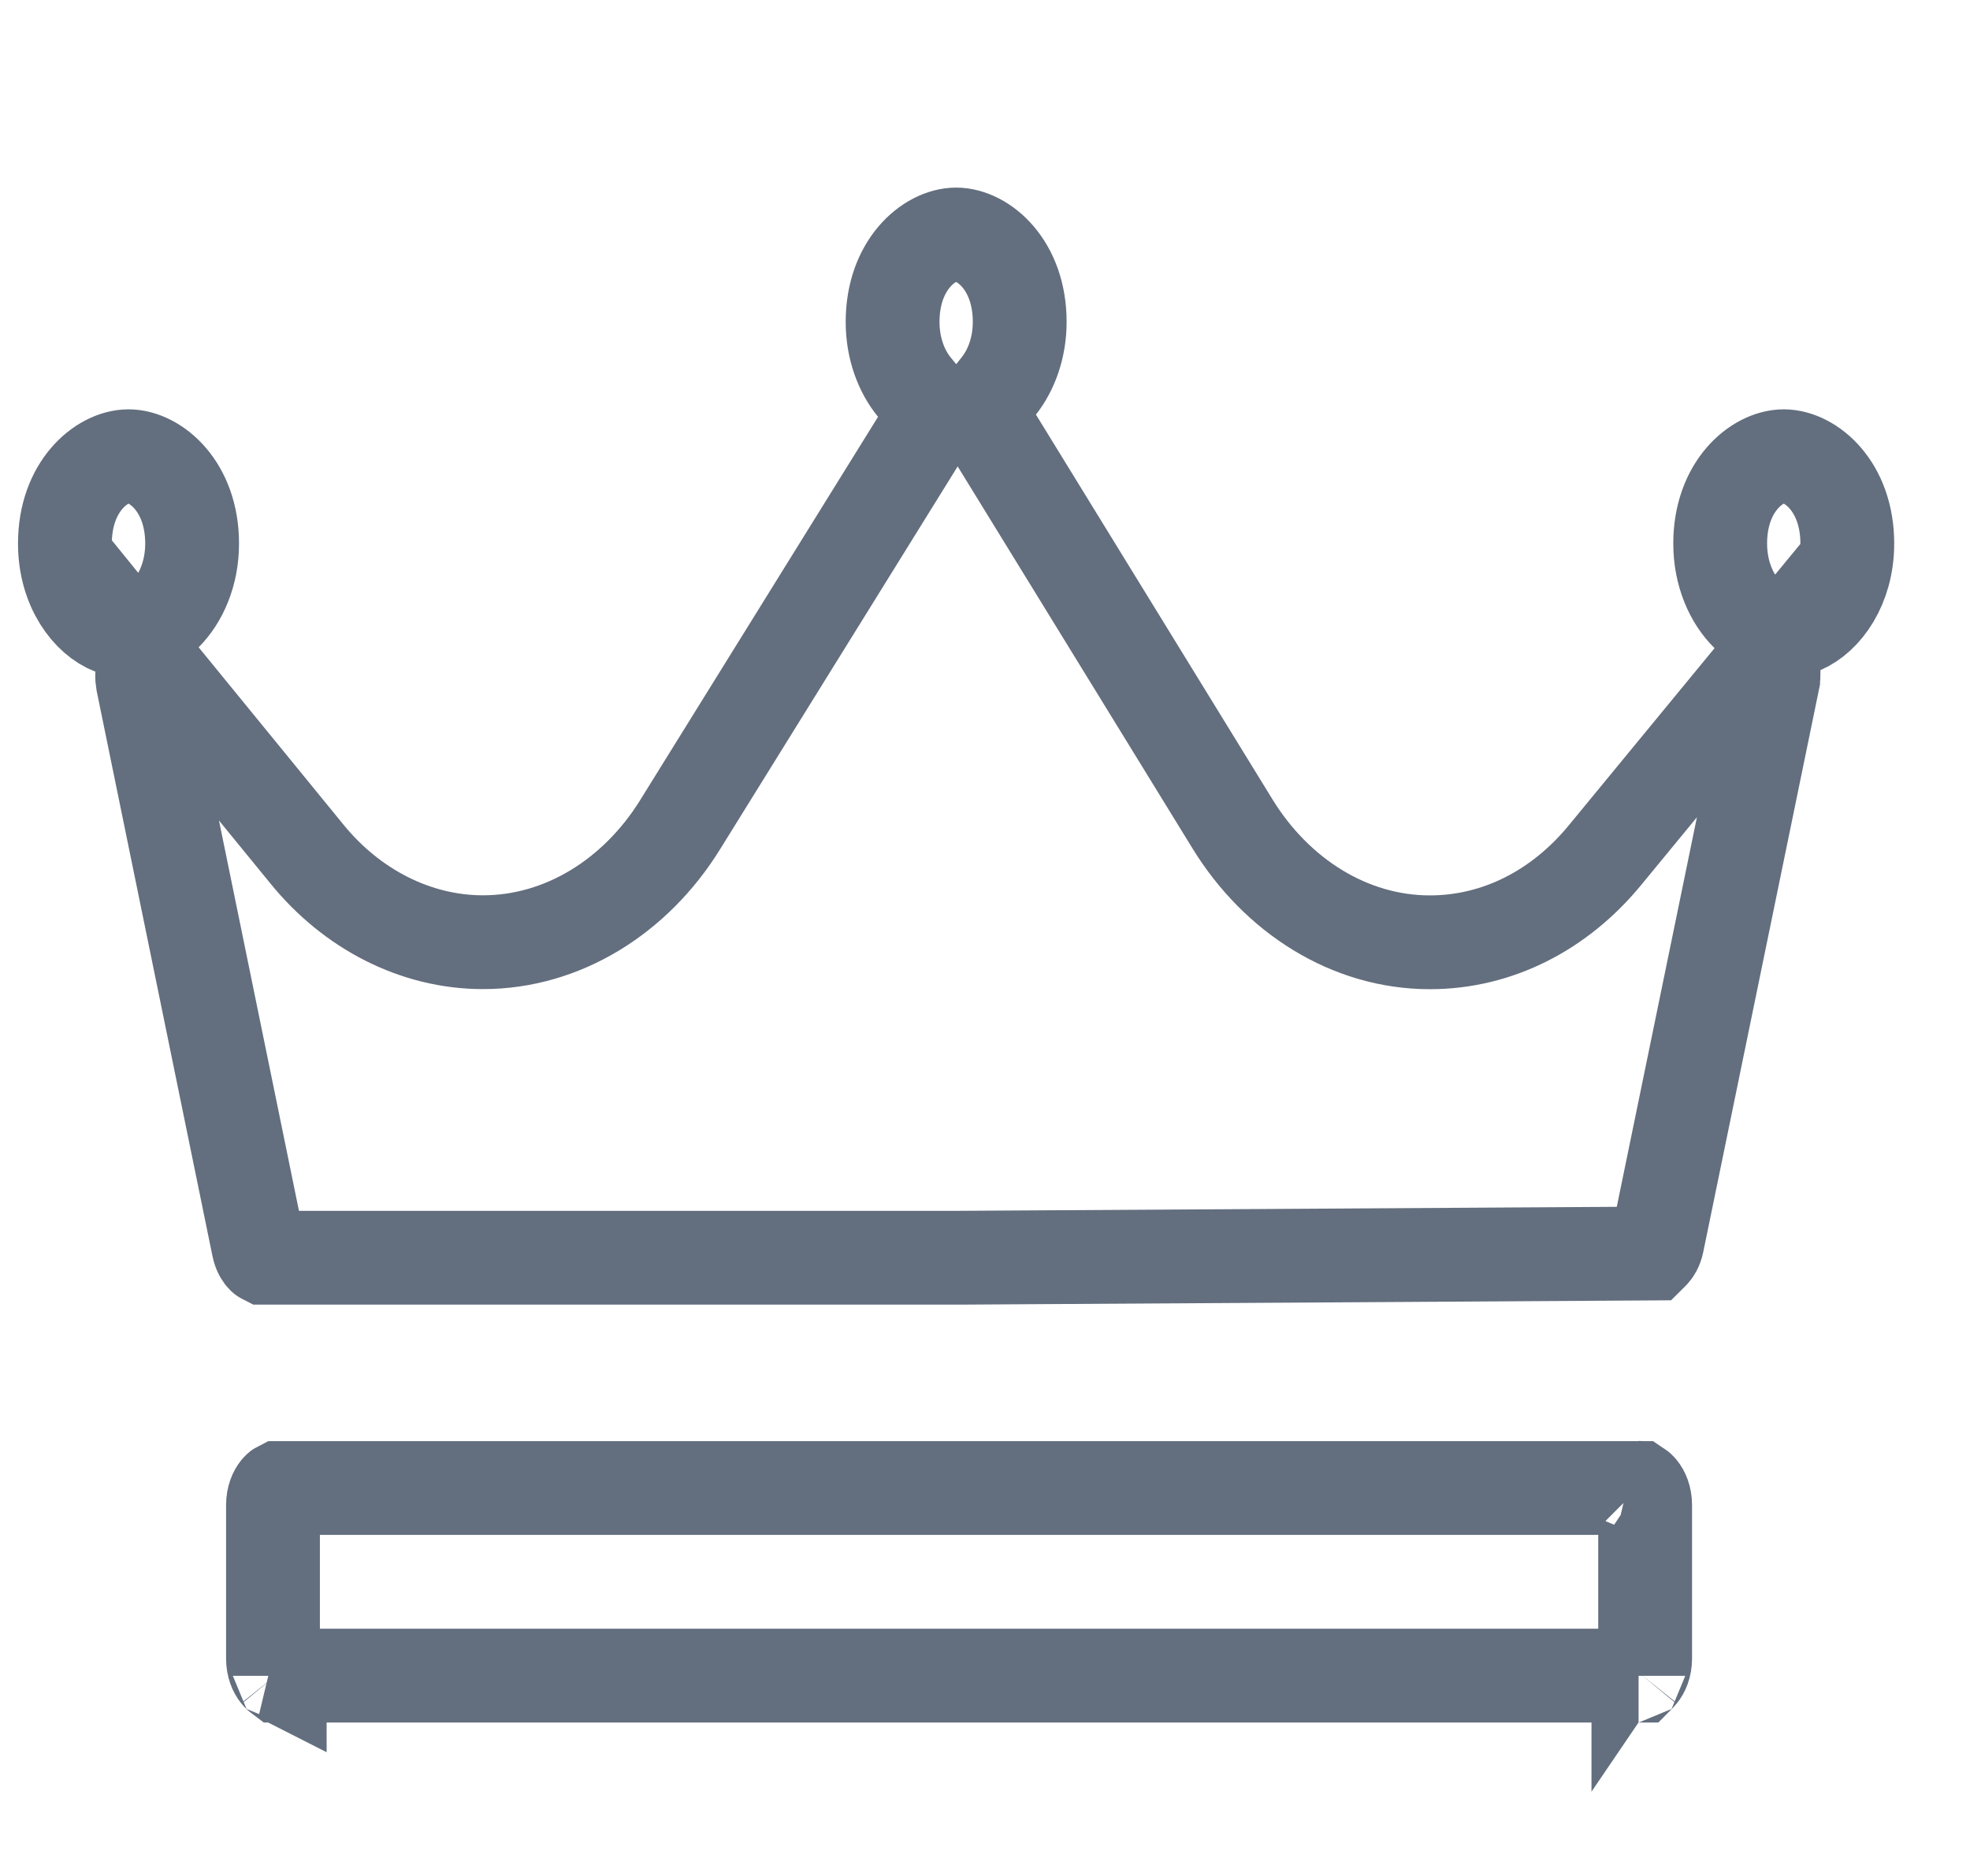 <svg width="21" height="20" viewBox="0 0 21 20" fill="none" xmlns="http://www.w3.org/2000/svg">
<path d="M18.896 6.945L18.663 7.228L17.109 9.117C16.631 9.699 15.969 10.046 15.242 10.046C14.384 10.046 13.608 9.548 13.139 8.785C13.139 8.785 13.139 8.785 13.139 8.785L10.625 4.695L10.423 4.399L10.65 4.111C10.78 3.945 10.87 3.707 10.87 3.432C10.87 2.823 10.479 2.5 10.192 2.5C9.906 2.5 9.515 2.823 9.515 3.432C9.515 3.717 9.611 3.961 9.746 4.126L9.974 4.403L9.785 4.707L7.247 8.797C7.247 8.797 7.247 8.797 7.247 8.797C6.777 9.553 6.003 10.045 5.148 10.045C4.426 10.045 3.748 9.689 3.275 9.109L1.73 7.217L1.528 6.968L1.516 7.187C1.514 7.218 1.517 7.246 1.521 7.269C1.521 7.269 1.521 7.269 1.521 7.269L2.755 13.292L2.755 13.292C2.767 13.352 2.792 13.387 2.808 13.402C2.812 13.406 2.815 13.408 2.817 13.409H10.211H10.214L17.605 13.364C17.607 13.362 17.61 13.36 17.614 13.356C17.63 13.341 17.655 13.306 17.667 13.246C17.667 13.246 17.667 13.246 17.667 13.246L18.901 7.247L18.896 6.945ZM18.896 6.945L18.906 7.167C18.907 7.199 18.905 7.225 18.901 7.246L18.896 6.945ZM19.208 6.685L18.898 6.818L18.627 6.553C18.462 6.391 18.337 6.121 18.337 5.795C18.337 5.186 18.729 4.864 19.015 4.864C19.301 4.864 19.692 5.186 19.692 5.795C19.692 6.257 19.449 6.582 19.208 6.685ZM17.602 13.365C17.602 13.365 17.602 13.365 17.603 13.365L17.602 13.365ZM2.82 13.411C2.82 13.411 2.82 13.411 2.819 13.411L2.82 13.411ZM1.764 6.547L1.501 6.811L1.196 6.694C0.95 6.6 0.692 6.272 0.692 5.795C0.692 5.186 1.084 4.864 1.37 4.864C1.656 4.864 2.048 5.186 2.048 5.795C2.048 6.118 1.926 6.385 1.764 6.547ZM17.465 15.862C17.465 15.862 17.466 15.862 17.467 15.863C17.465 15.862 17.465 15.862 17.465 15.862ZM17.469 15.864C17.472 15.866 17.478 15.871 17.486 15.881C17.51 15.91 17.537 15.966 17.537 16.046V17.682C17.537 17.761 17.51 17.817 17.486 17.846C17.478 17.856 17.472 17.861 17.469 17.864H2.979C2.975 17.861 2.969 17.856 2.961 17.846C2.937 17.817 2.91 17.761 2.91 17.682V16.046C2.91 15.966 2.937 15.91 2.961 15.881C2.969 15.871 2.975 15.866 2.979 15.864H17.469ZM2.982 15.862C2.982 15.862 2.982 15.862 2.98 15.863C2.982 15.862 2.982 15.862 2.982 15.862ZM2.982 17.866C2.982 17.866 2.982 17.866 2.98 17.865C2.982 17.865 2.982 17.866 2.982 17.866ZM17.465 17.866C17.465 17.866 17.465 17.865 17.467 17.865C17.466 17.865 17.465 17.866 17.465 17.866Z" stroke="#636E7E"/>
</svg>
